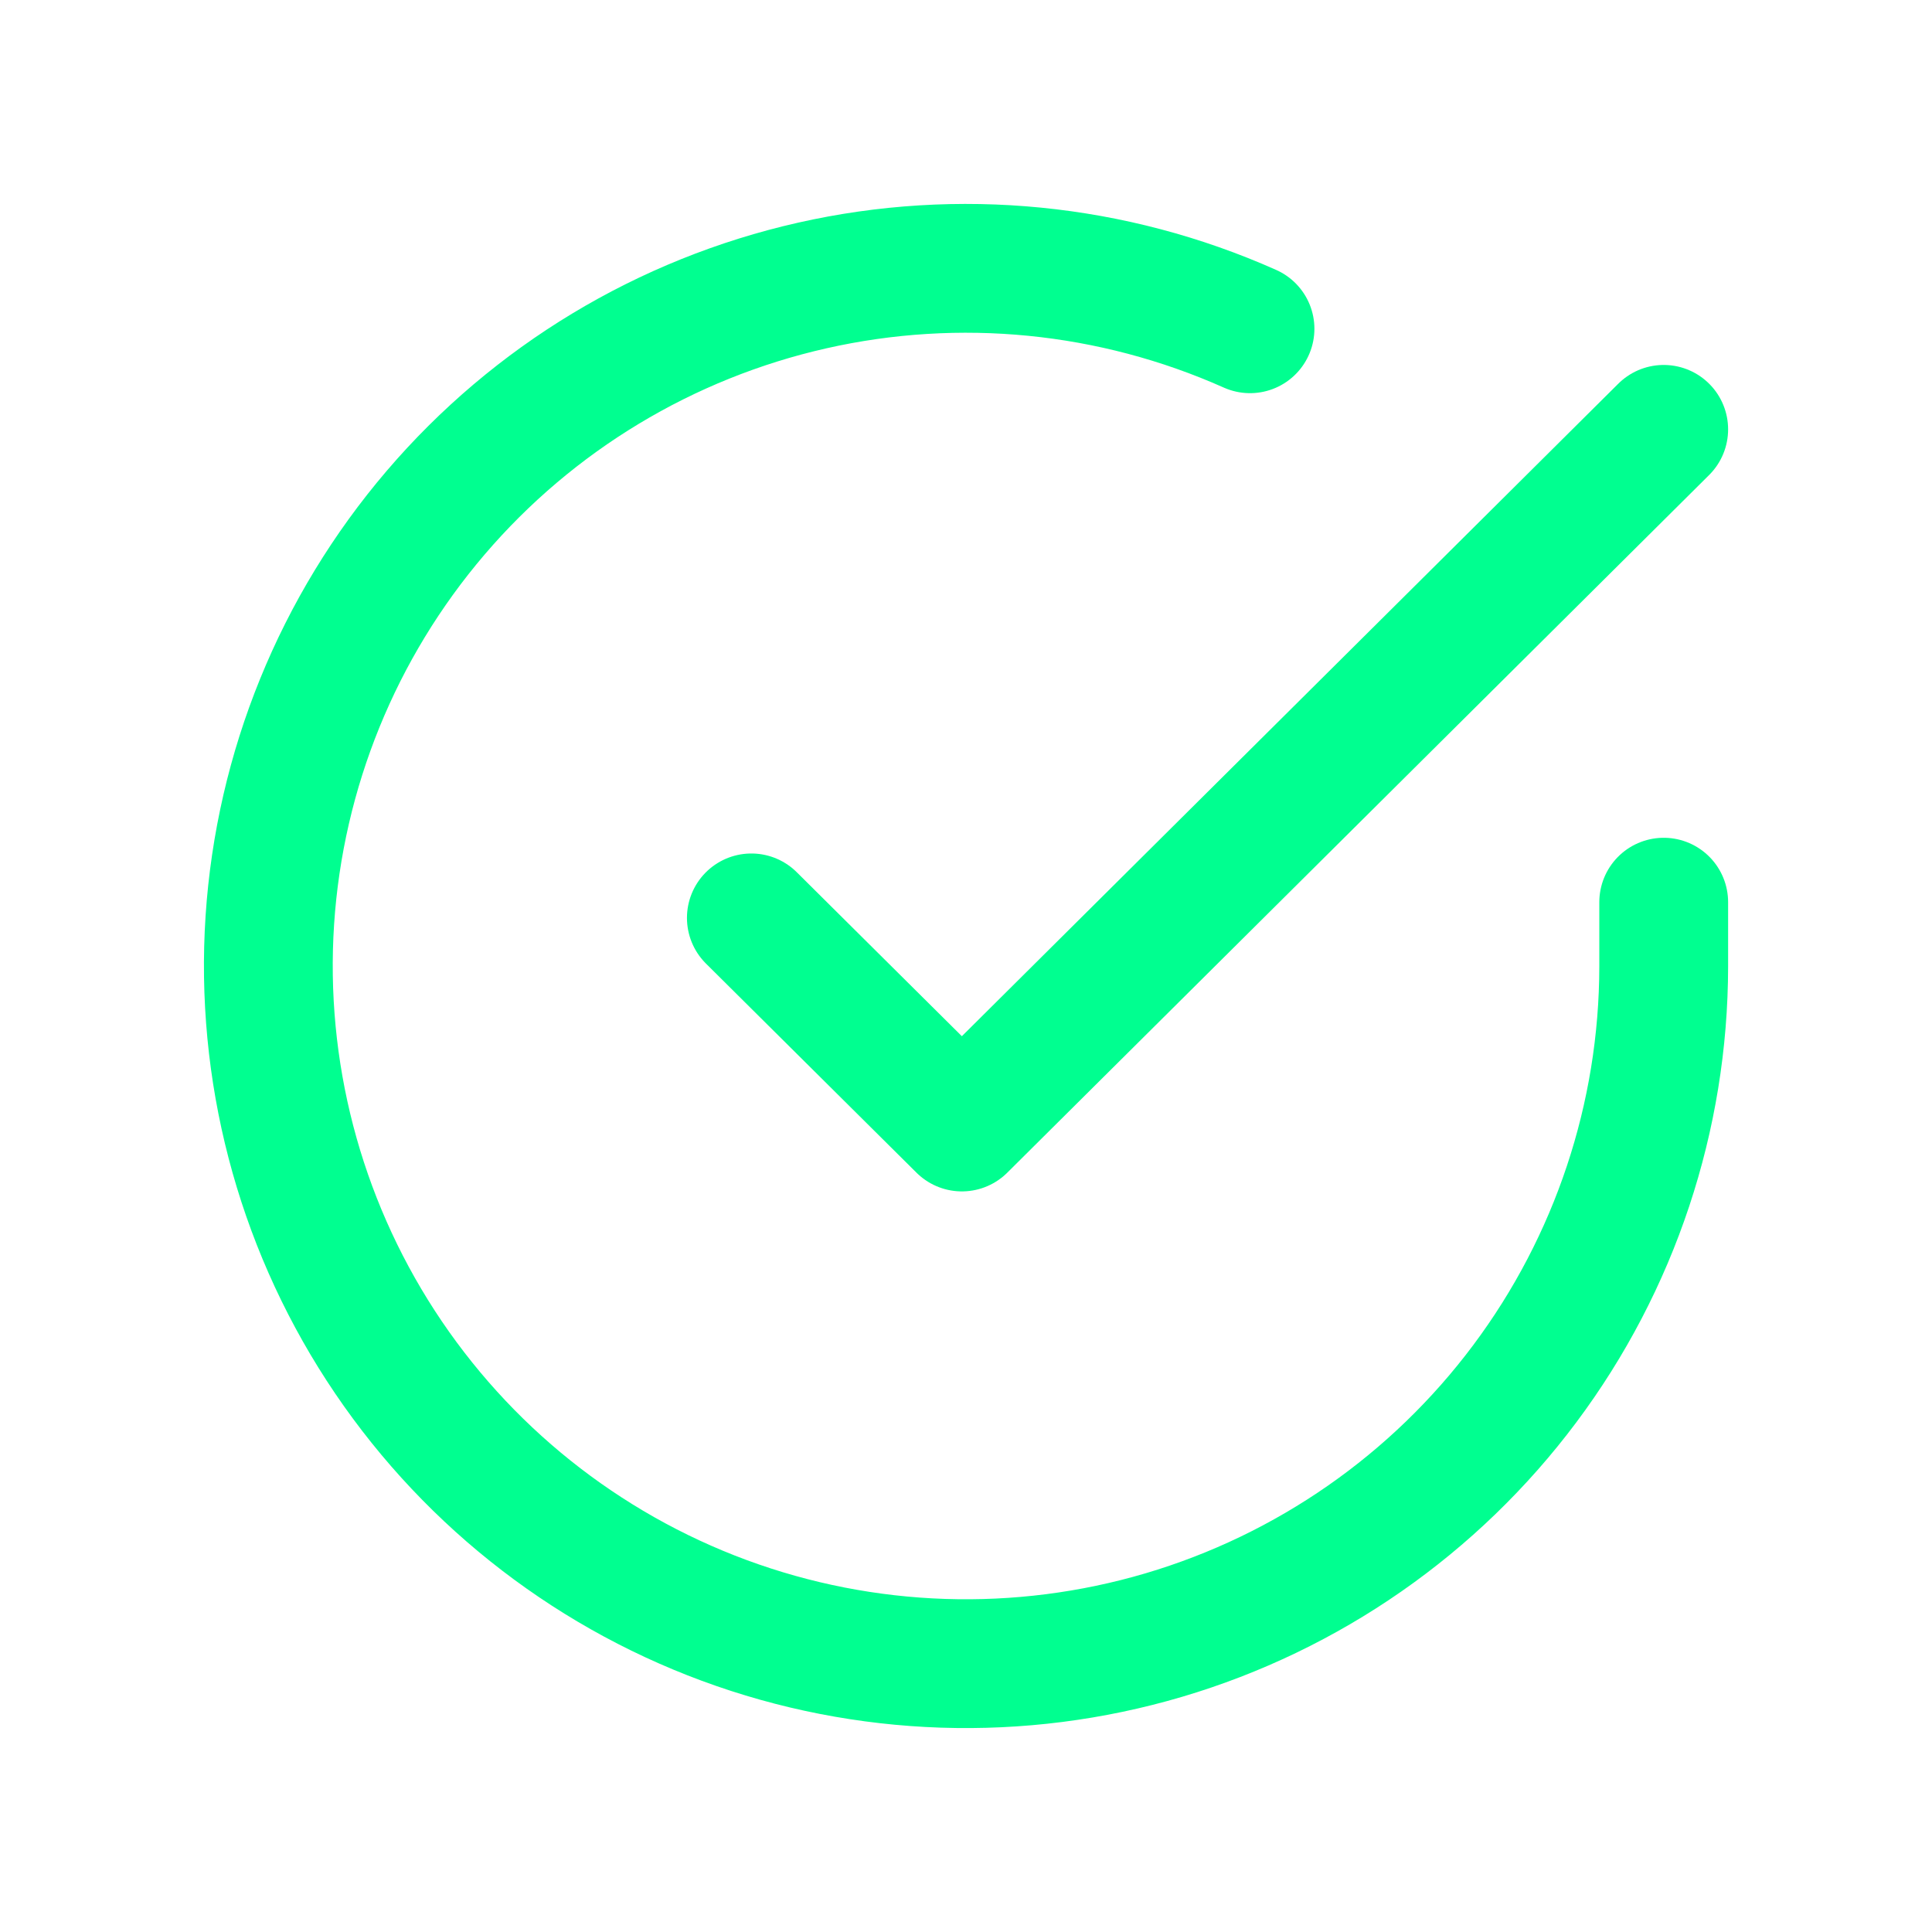<svg width="30" height="30" viewBox="0 0 30 30" fill="none" xmlns="http://www.w3.org/2000/svg">
<path d="M25.834 14.009V15.006C25.832 17.342 25.076 19.615 23.677 21.486C22.278 23.358 20.312 24.726 18.072 25.389C15.832 26.051 13.437 25.972 11.246 25.162C9.055 24.352 7.184 22.856 5.912 20.896C4.641 18.937 4.037 16.618 4.19 14.287C4.344 11.956 5.247 9.737 6.765 7.961C8.283 6.185 10.334 4.948 12.613 4.433C14.892 3.918 17.276 4.154 19.41 5.105" stroke="#00FF90" stroke-width="2" stroke-linecap="round" stroke-linejoin="round"/>
<path d="M25.834 6.667L14.936 17.5L11.667 14.253" stroke="#00FF90" stroke-width="2" stroke-linecap="round" stroke-linejoin="round"/>
</svg>
